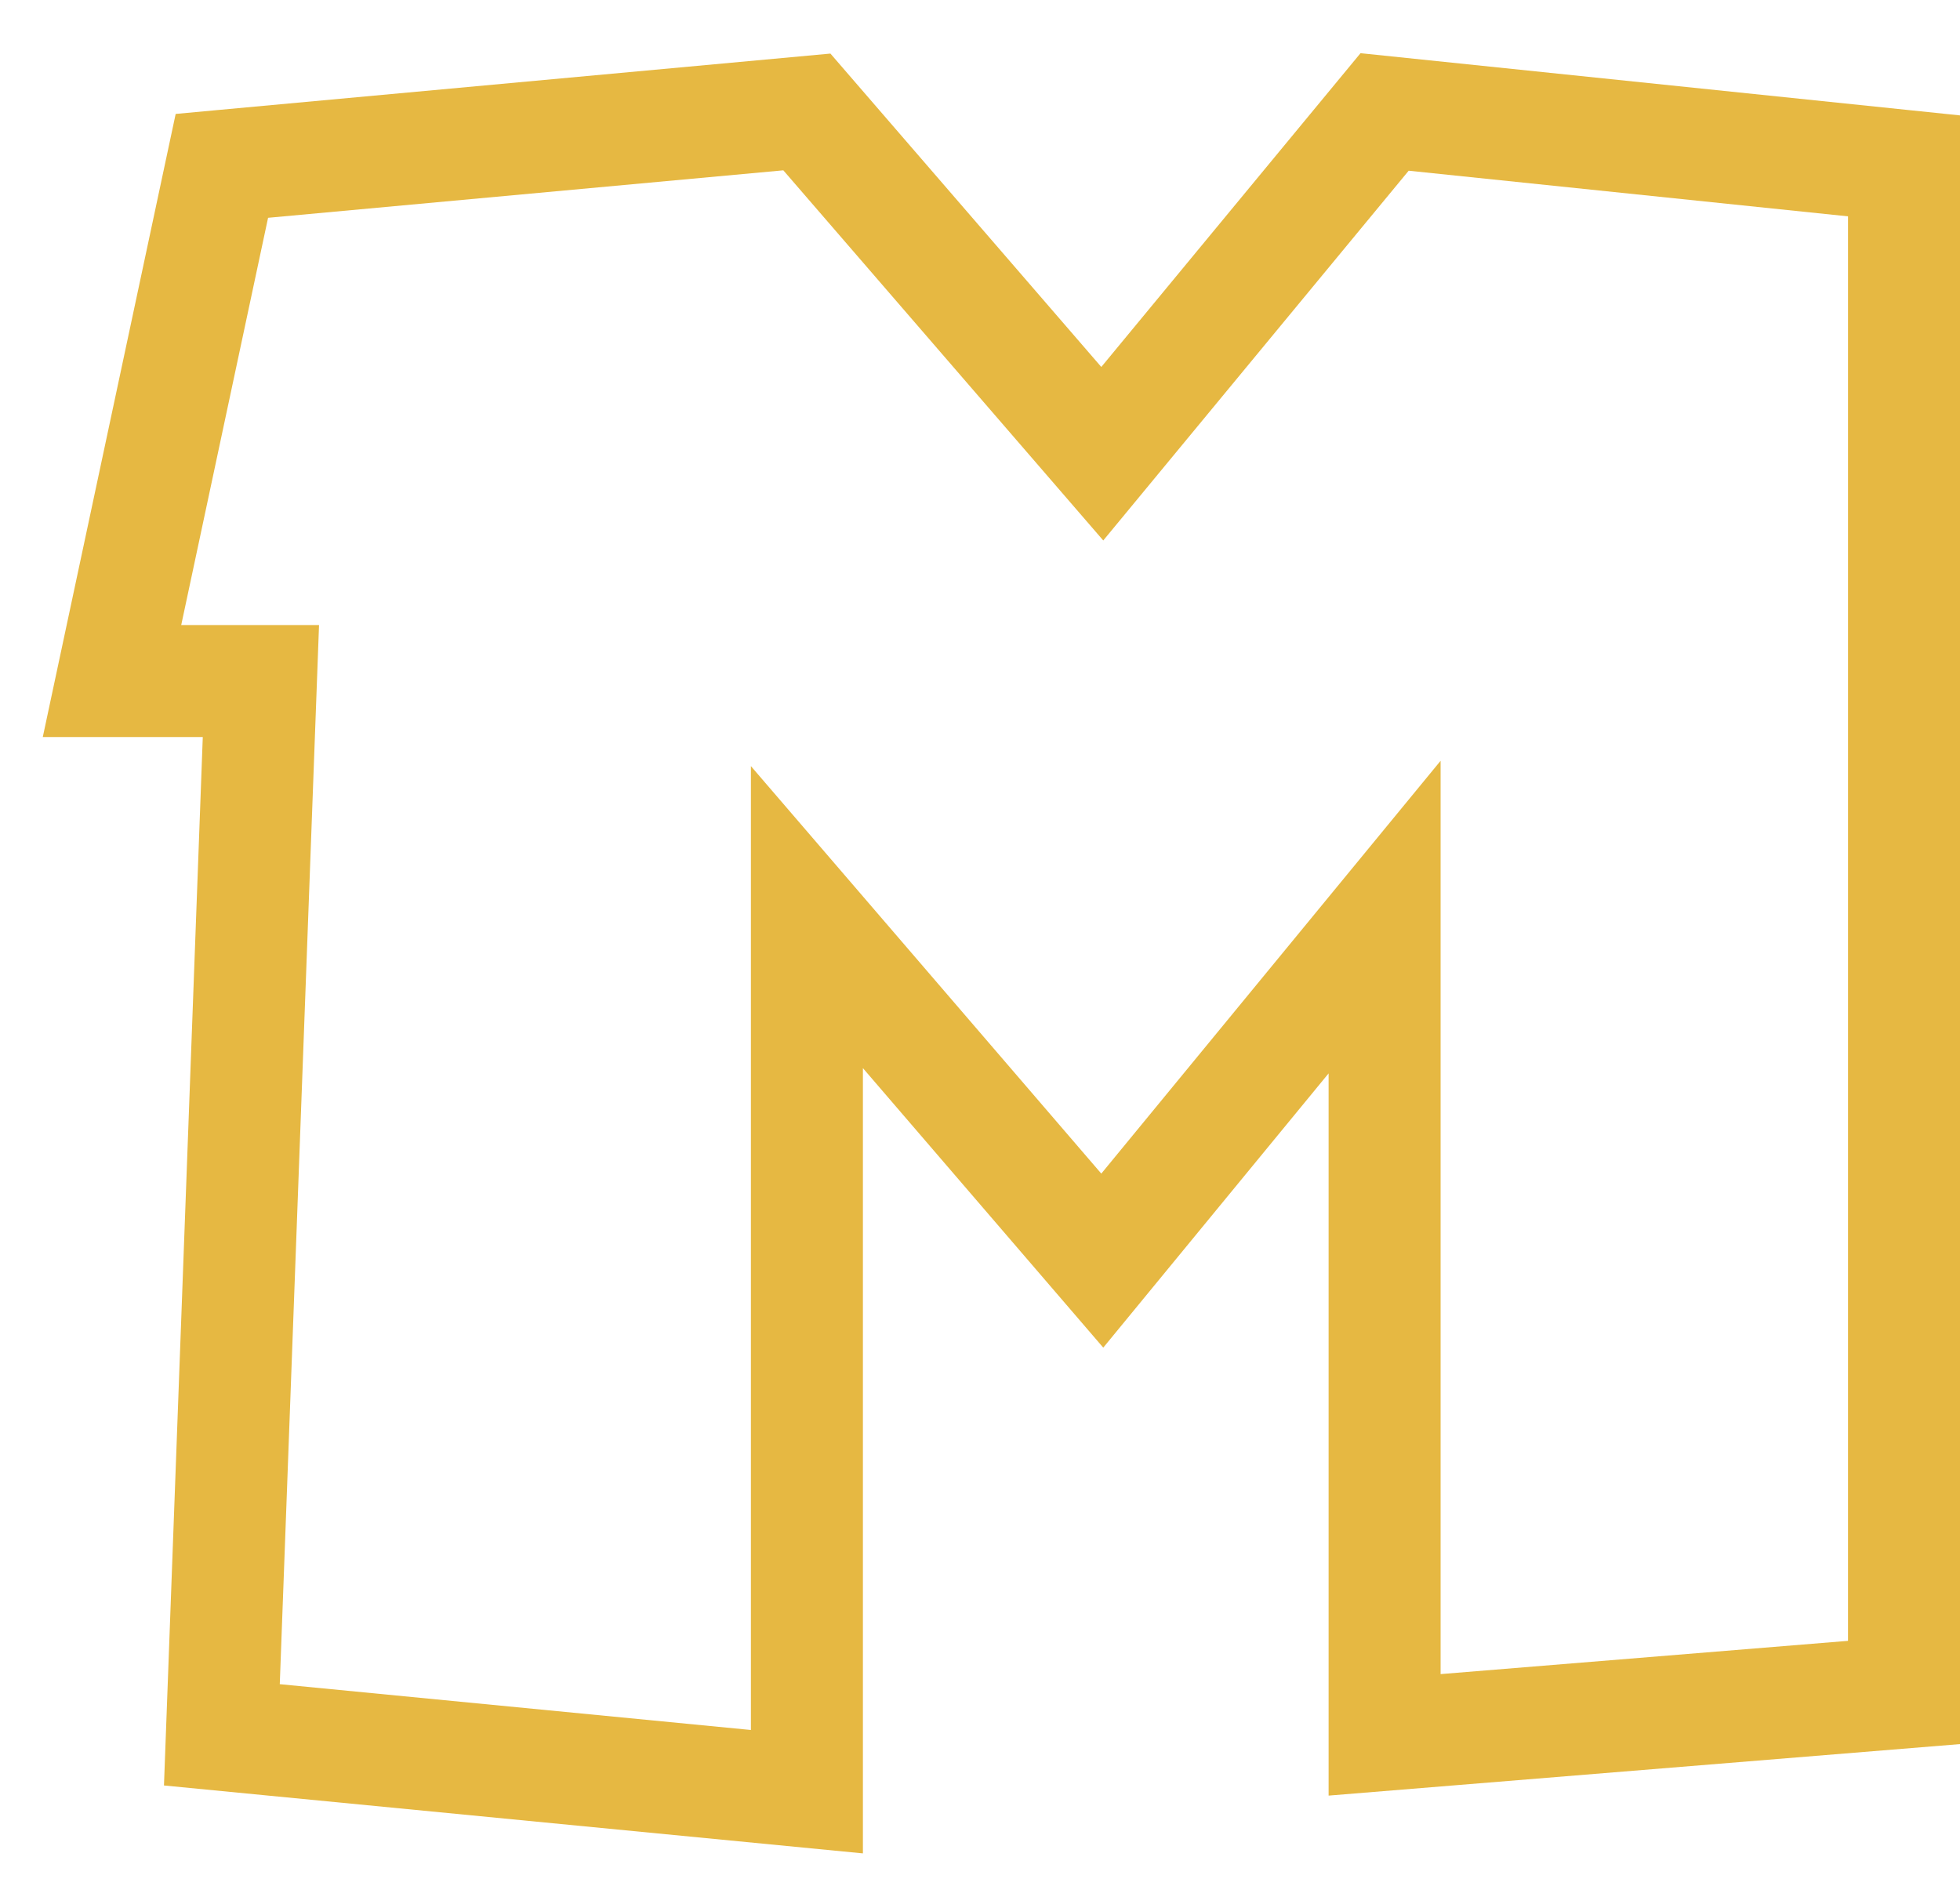 <?xml version="1.0" encoding="UTF-8"?>
<svg width="35px" height="34px" viewBox="0 0 35 34" version="1.1" xmlns="http://www.w3.org/2000/svg" xmlns:xlink="http://www.w3.org/1999/xlink">
    <title>megaways-big</title>
    <g id="Page-1" stroke="none" stroke-width="1" fill="none" fill-rule="evenodd">
        <g id="megaways-big" transform="translate(2, 2)" fill="#E6B842" fill-rule="nonzero">
            <path d="M33,0.061 L22.295,-1.05 L17.666,4.554 L12.829,-1.043 L1.87,-0.033 L1.137,0.035 L-1.236,11.164 L1.621,11.164 L0.928,29.889 L13.409,31.102 L13.409,17.077 L17.701,22.069 L21.725,17.171 L21.725,30.07 L33,29.15 L33,0.061 Z M2.787,1.89 L11.988,1.042 L17.701,7.653 L23.155,1.049 L31,1.864 L31,27.306 L23.725,27.9 L23.725,11.588 L17.666,18.961 L11.409,11.683 L11.409,28.898 L2.996,28.08 L3.697,9.164 L1.236,9.164 L2.787,1.89 Z" id="Path"></path>
        </g>
    </g>
</svg>